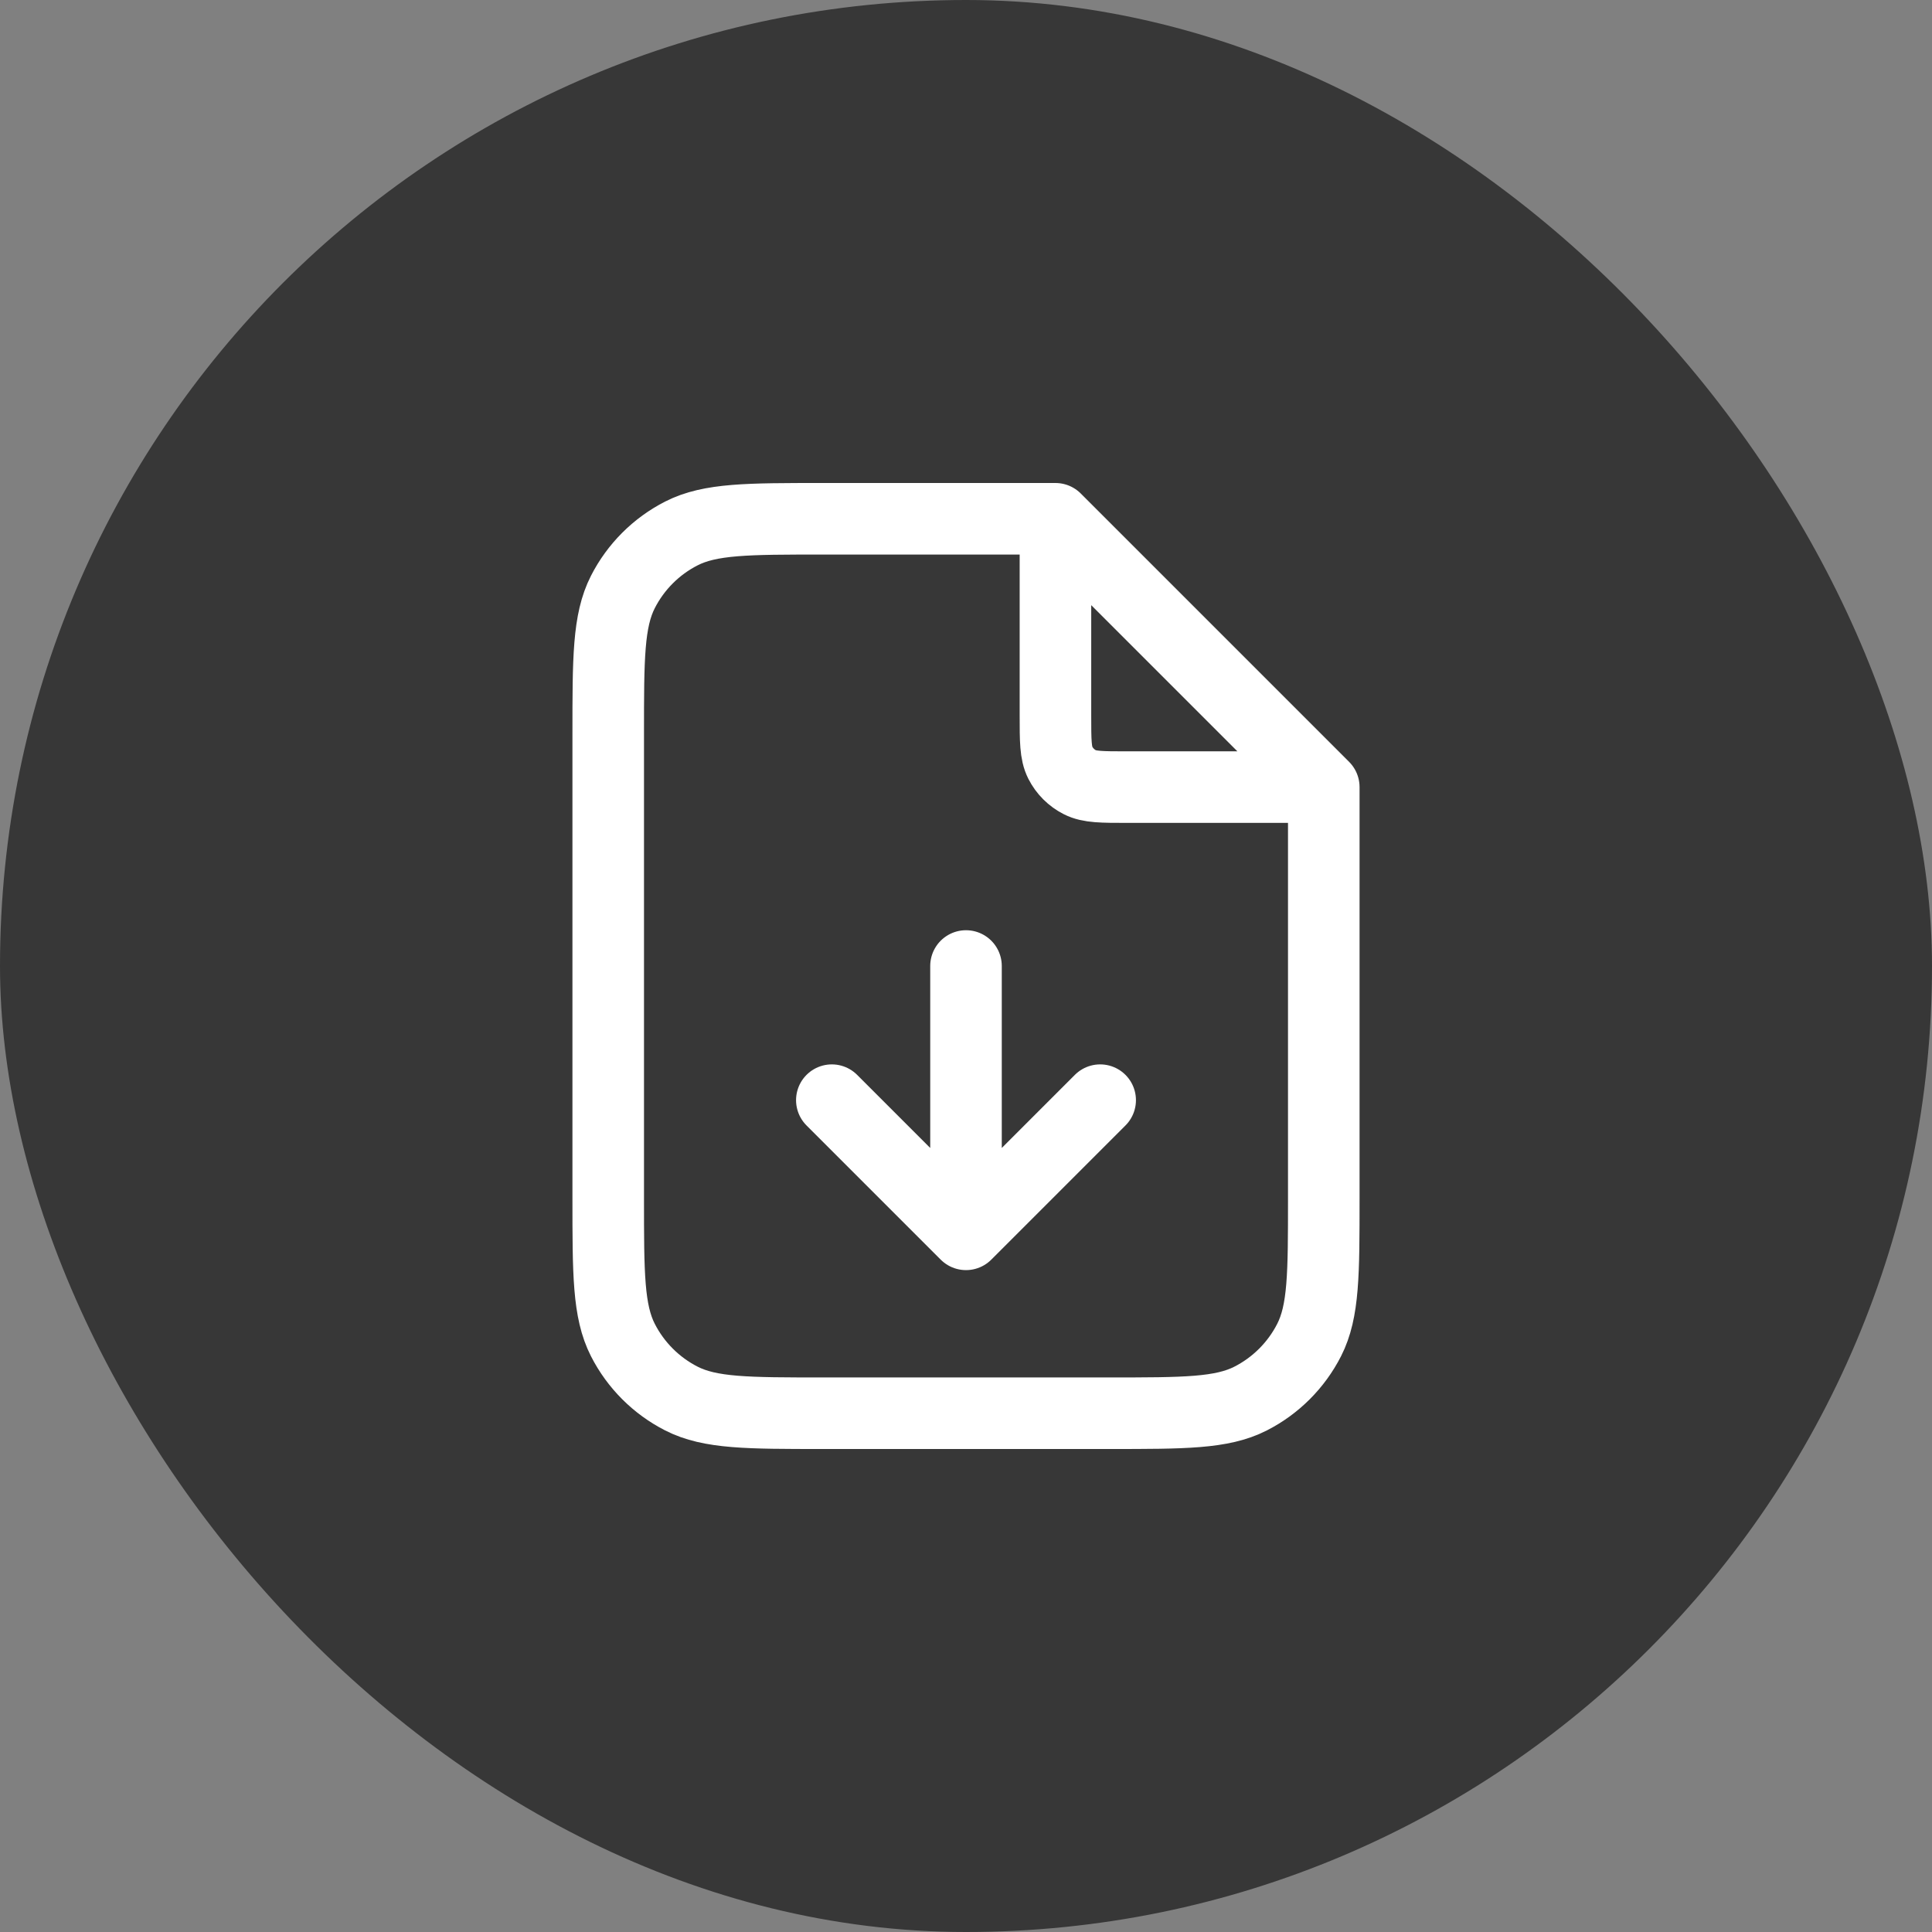 <svg width="54" height="54" viewBox="0 0 54 54" fill="none" xmlns="http://www.w3.org/2000/svg">
<rect x="0" y="0" width="54" height="54" fill="#808080" stroke="none"/>
<rect width="54" height="54" rx="27" fill="#373737"/>
<path d="M29.5 14.837V20C29.5 20.7 29.5 21.05 29.636 21.318C29.756 21.553 29.947 21.744 30.183 21.864C30.45 22 30.8 22 31.5 22H36.663M23.25 30.75L27 34.5M27 34.5L30.75 30.75M27 34.5L27 27M29.5 14.5H23C20.9 14.5 19.85 14.5 19.047 14.909C18.342 15.268 17.768 15.842 17.409 16.547C17 17.35 17 18.4 17 20.5V33.5C17 35.6 17 36.65 17.409 37.453C17.768 38.158 18.342 38.732 19.047 39.091C19.85 39.5 20.9 39.5 23 39.5H31C33.1 39.5 34.15 39.5 34.953 39.091C35.658 38.732 36.232 38.158 36.591 37.453C37 36.65 37 35.6 37 33.5V22L29.5 14.5Z" stroke="white" stroke-width="2" stroke-linecap="round" stroke-linejoin="round"/>
</svg>
